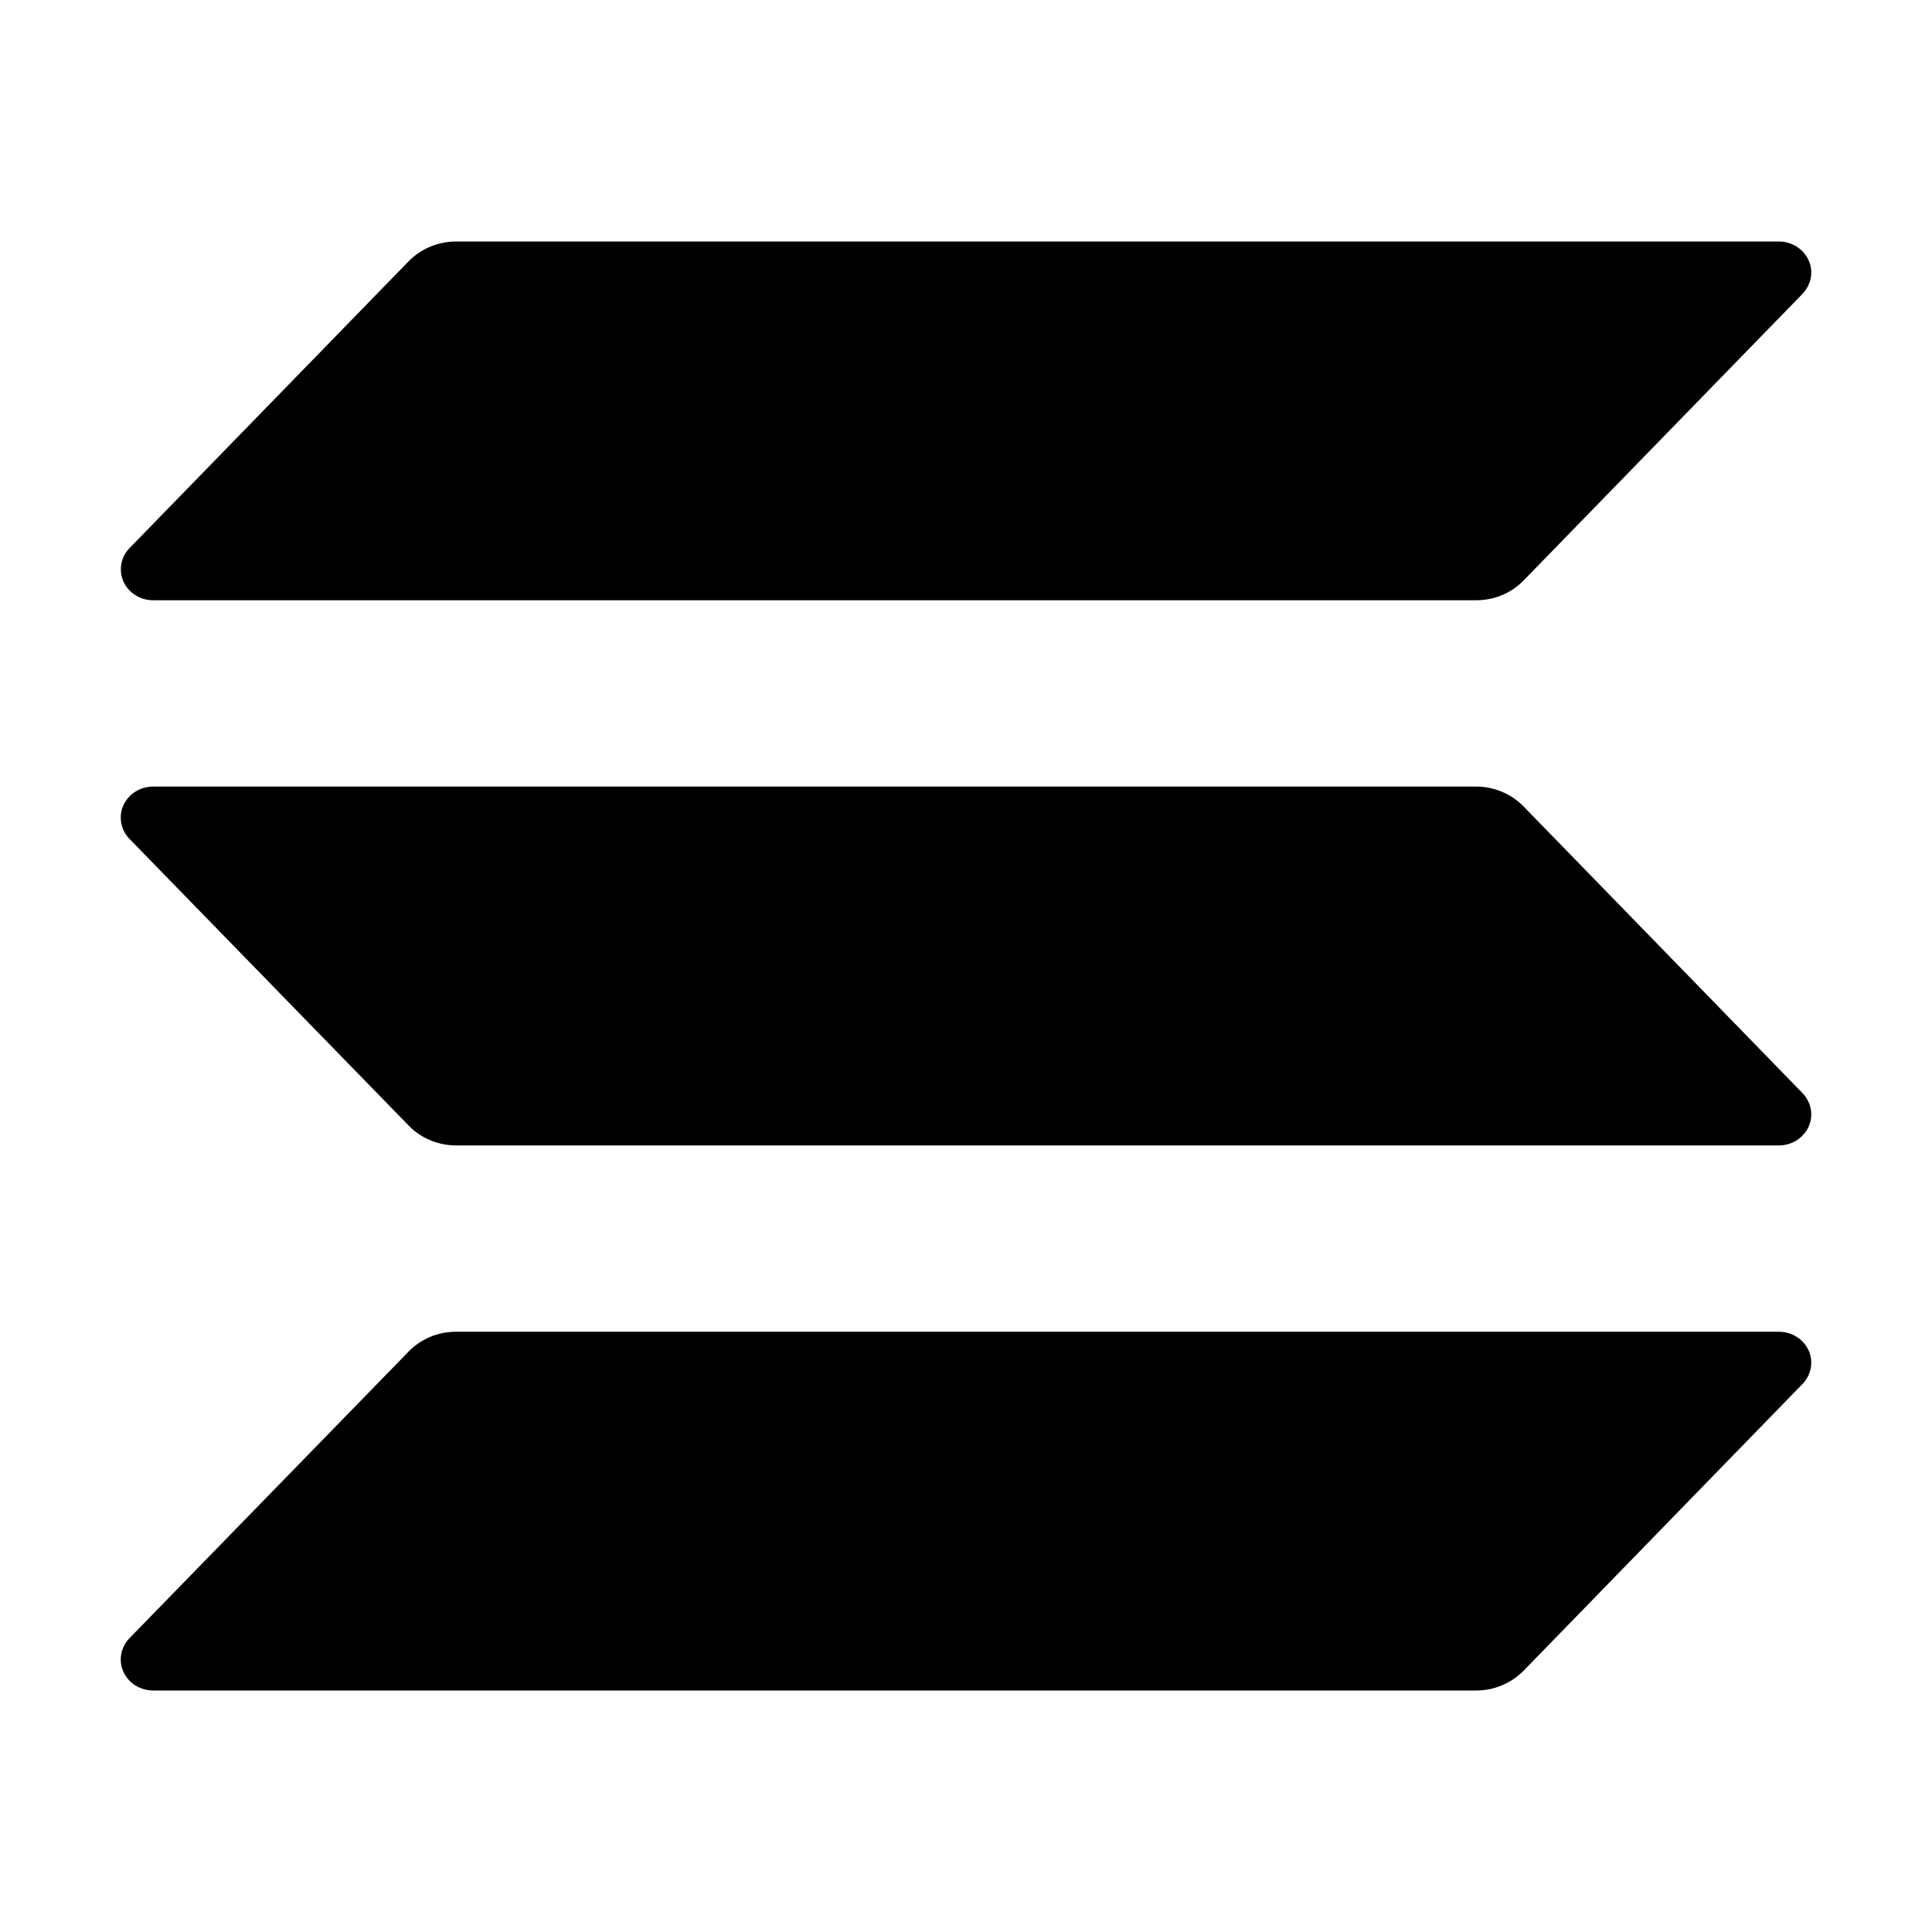 <svg width="16" height="16" viewBox="0 0 16 16" fill="none" xmlns="http://www.w3.org/2000/svg">
  <path d="M14.928 11.461L12.617 13.837C12.566 13.888 12.506 13.929 12.438 13.957C12.371 13.986 12.298 14 12.224 14H1.268C1.216 14 1.165 13.985 1.121 13.958C1.077 13.93 1.043 13.891 1.022 13.845C1.001 13.799 0.995 13.749 1.004 13.699C1.013 13.65 1.036 13.604 1.072 13.567L3.385 11.192C3.435 11.14 3.496 11.1 3.563 11.071C3.63 11.043 3.703 11.029 3.776 11.029H14.732C14.784 11.029 14.835 11.043 14.879 11.071C14.922 11.098 14.957 11.137 14.978 11.183C14.999 11.229 15.005 11.28 14.996 11.329C14.987 11.379 14.963 11.425 14.928 11.461ZM12.617 6.678C12.566 6.626 12.506 6.585 12.438 6.557C12.371 6.529 12.298 6.514 12.224 6.514H1.268C1.216 6.514 1.165 6.529 1.121 6.556C1.077 6.584 1.043 6.623 1.022 6.669C1.001 6.715 0.995 6.766 1.004 6.815C1.013 6.864 1.036 6.91 1.072 6.947L3.385 9.322C3.435 9.374 3.496 9.415 3.563 9.443C3.63 9.471 3.703 9.486 3.776 9.486H14.732C14.784 9.486 14.835 9.471 14.879 9.444C14.922 9.416 14.957 9.377 14.978 9.331C14.999 9.285 15.005 9.234 14.996 9.185C14.987 9.136 14.963 9.09 14.928 9.053L12.617 6.678ZM1.268 4.971H12.224C12.298 4.971 12.371 4.957 12.438 4.929C12.506 4.901 12.566 4.86 12.617 4.808L14.928 2.433C14.963 2.396 14.987 2.35 14.996 2.301C15.005 2.251 14.999 2.201 14.978 2.155C14.957 2.109 14.922 2.07 14.879 2.042C14.835 2.015 14.784 2 14.732 2H3.776C3.703 2 3.63 2.015 3.563 2.043C3.496 2.071 3.435 2.112 3.385 2.163L1.073 4.539C1.037 4.575 1.013 4.621 1.005 4.671C0.996 4.72 1.002 4.771 1.023 4.817C1.043 4.862 1.078 4.902 1.121 4.929C1.165 4.957 1.216 4.971 1.268 4.971Z"
    fill="currentColor" />
</svg>
